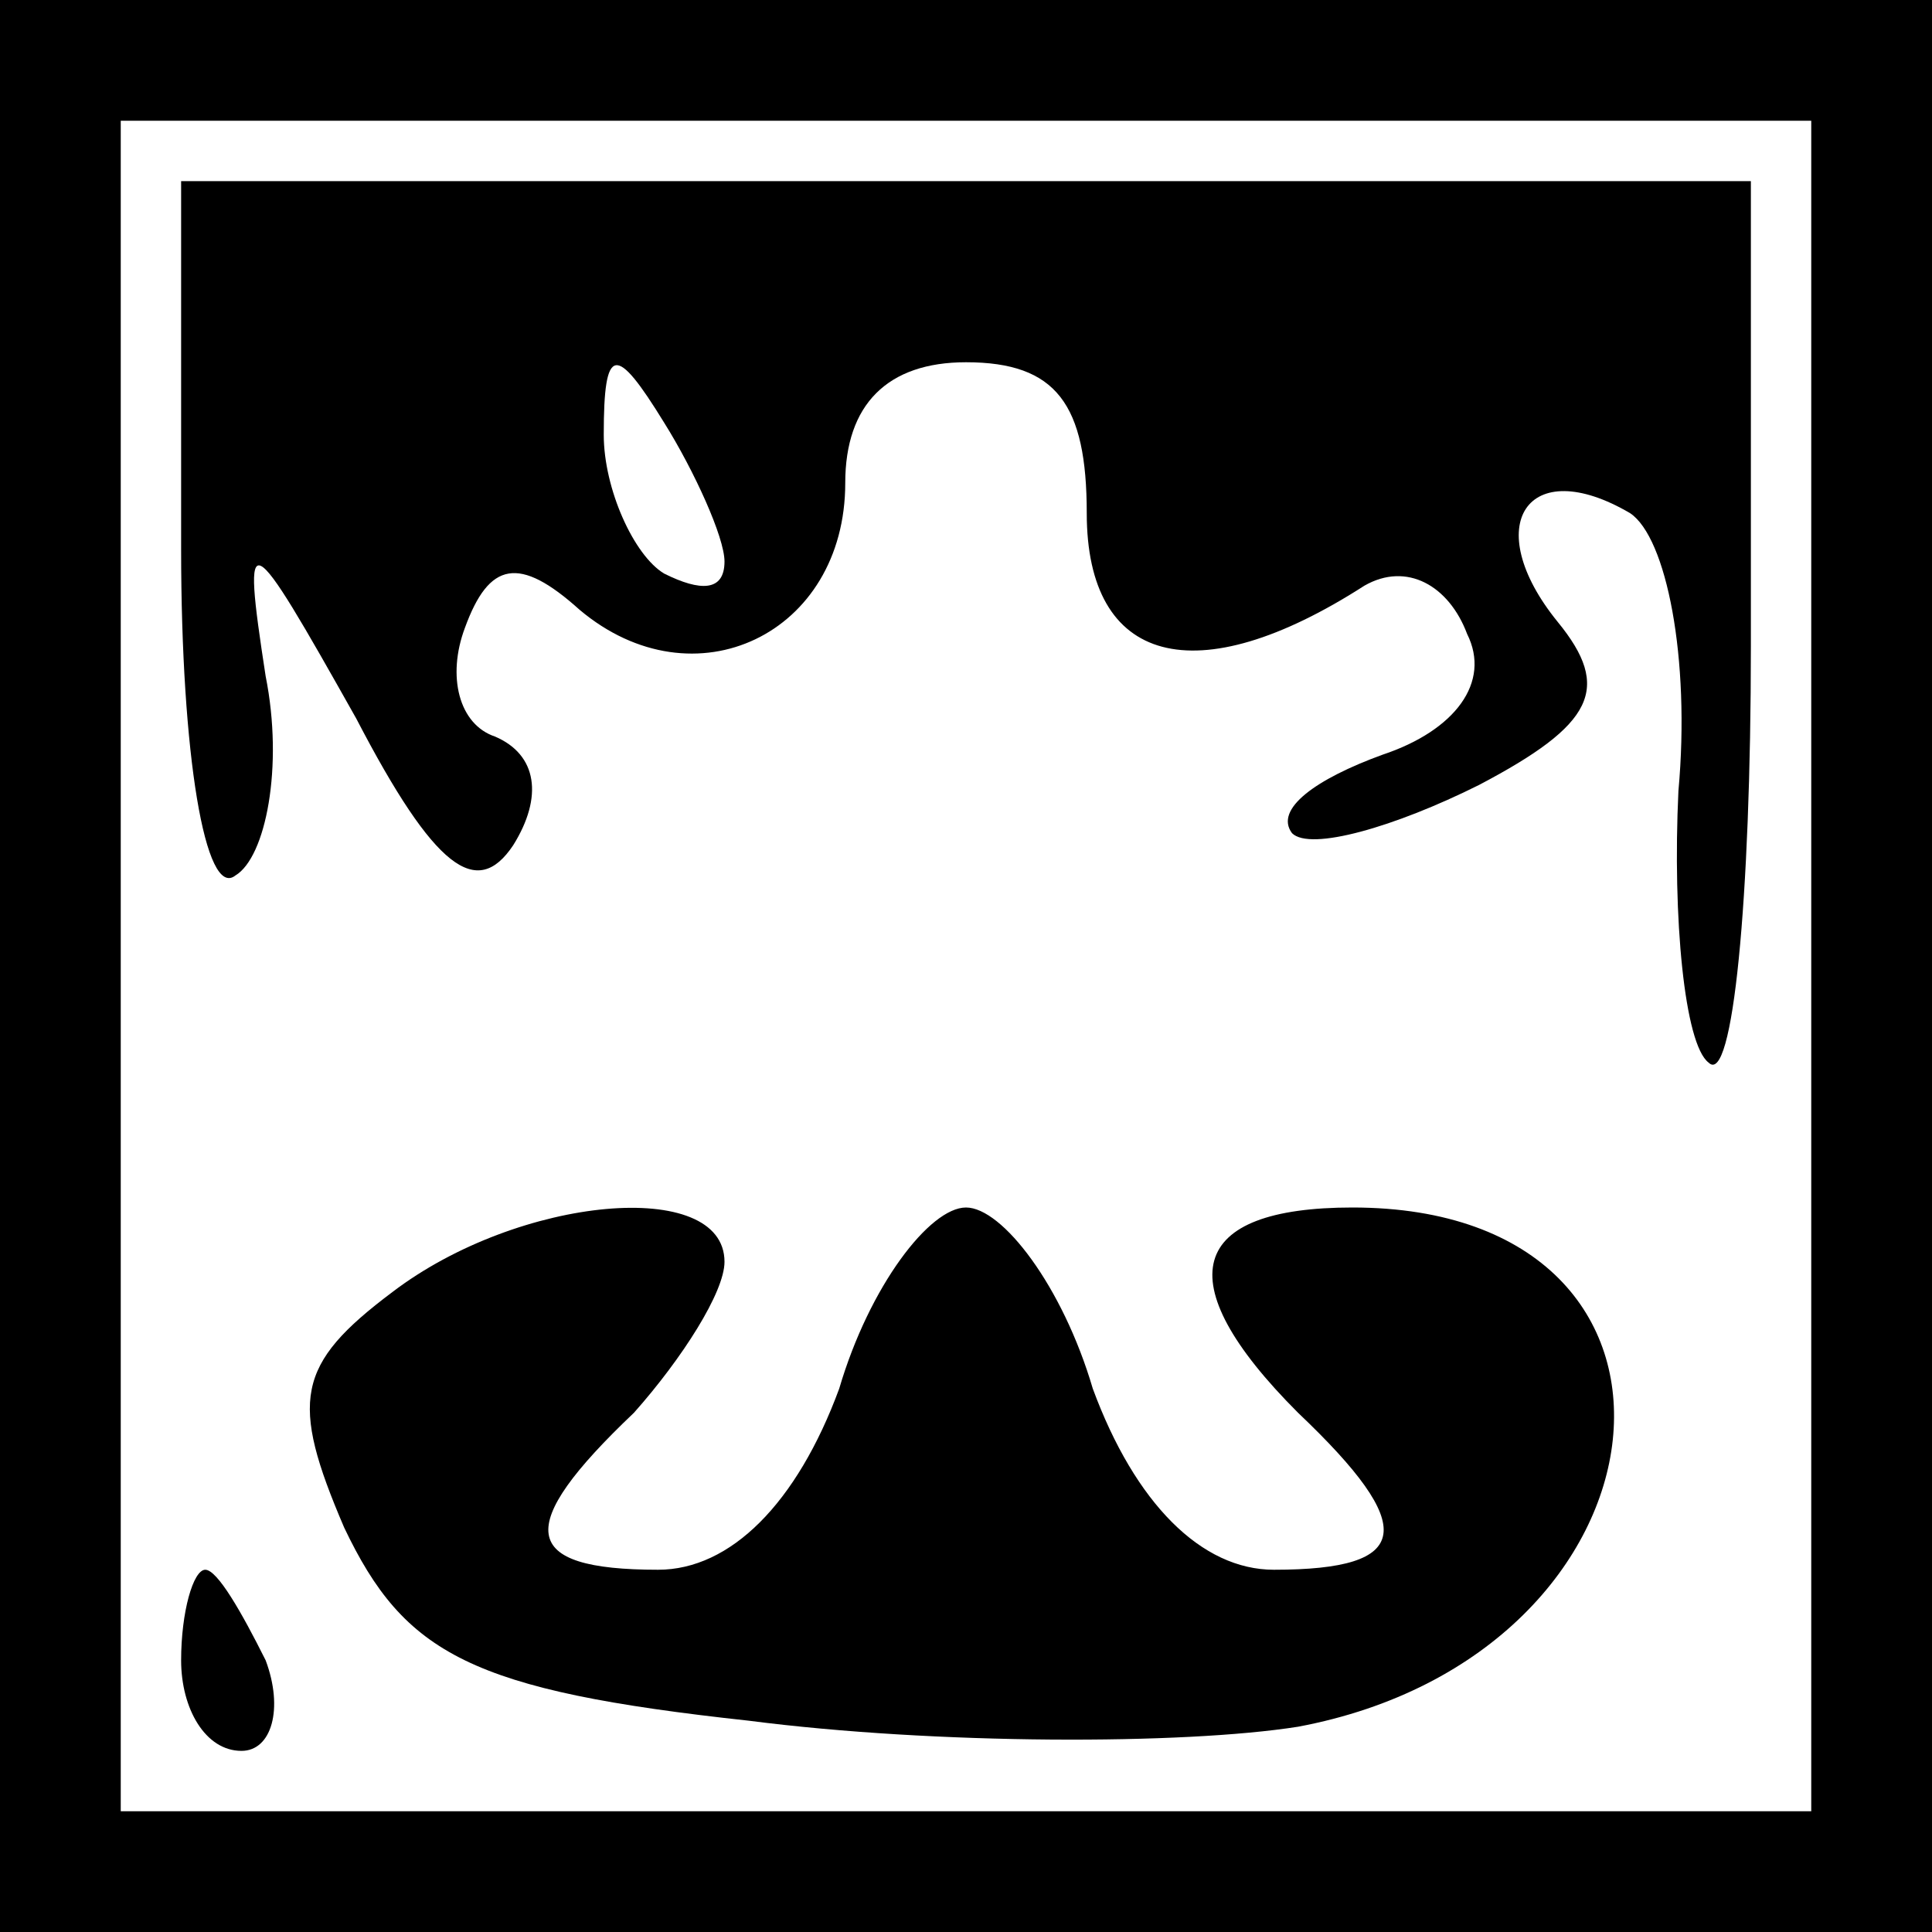 <?xml version="1.0" standalone="no"?>
<!DOCTYPE svg PUBLIC "-//W3C//DTD SVG 20010904//EN"
 "http://www.w3.org/TR/2001/REC-SVG-20010904/DTD/svg10.dtd">
<svg version="1.0" xmlns="http://www.w3.org/2000/svg"
 width="32pt" height="32pt" viewBox="0 0 32 32"
 preserveAspectRatio="xMidYMid meet">
<rect x="0" y="0" width="32" height="32" fill="#808080" stroke="none"/>
<g transform="translate(0,32) scale(0.1,-0.1)"
fill="#000000" stroke="none">
<path fill="#000000" stroke="none" d="M0 160 l0 -160 160 0 160 0 0 160 0
160 -160 0 -160 0 0 -160z"/>
<path fill="#ffffff" stroke="none" d="M300 160 l0 -140 -140 0 -140 0 0 140
0 140 140 0 140 0 0 -140z"/>
<path fill="#000000" stroke="none" d="M30 229 c0 -34 4 -58 9 -54 5 3 8 18 5
33 -4 26 -3 25 15 -7 13 -25 20 -30 26 -21 5 8 4 15 -3 18 -6 2 -8 10 -5 18 4
11 9 12 19 3 19 -16 44 -4 44 21 0 13 7 20 20 20 15 0 20 -7 20 -25 0 -25 18
-30 46 -12 7 4 14 0 17 -8 4 -8 -2 -16 -14 -20 -11 -4 -18 -9 -15 -13 3 -3 17
1 31 8 19 10 22 16 13 27 -13 16 -5 28 12 18 6 -4 10 -24 8 -46 -1 -21 1 -42
5 -45 4 -4 7 27 7 69 l0 77 -130 0 -130 0 0 -61z"/>
<path fill="#ffffff" stroke="none" d="M120 227 c0 -5 -4 -5 -10 -2 -5 3 -10
14 -10 23 0 15 2 15 10 2 5 -8 10 -19 10 -23z"/>
<path fill="#000000" stroke="none" d="M65 106 c-16 -12 -17 -18 -8 -39 10
-21 21 -27 67 -32 31 -4 72 -4 91 -1 64 12 72 86 9 86 -27 0 -31 -12 -9 -34
20 -19 19 -26 -4 -26 -12 0 -23 11 -30 30 -5 17 -15 30 -21 30 -6 0 -16 -13
-21 -30 -7 -19 -18 -30 -30 -30 -23 0 -24 7 -4 26 8 9 15 20 15 25 0 14 -34
11 -55 -5z"/>
<path fill="#000000" stroke="none" d="M30 45 c0 -8 4 -15 10 -15 5 0 7 7 4
15 -4 8 -8 15 -10 15 -2 0 -4 -7 -4 -15z"/>
</g>
</svg>
